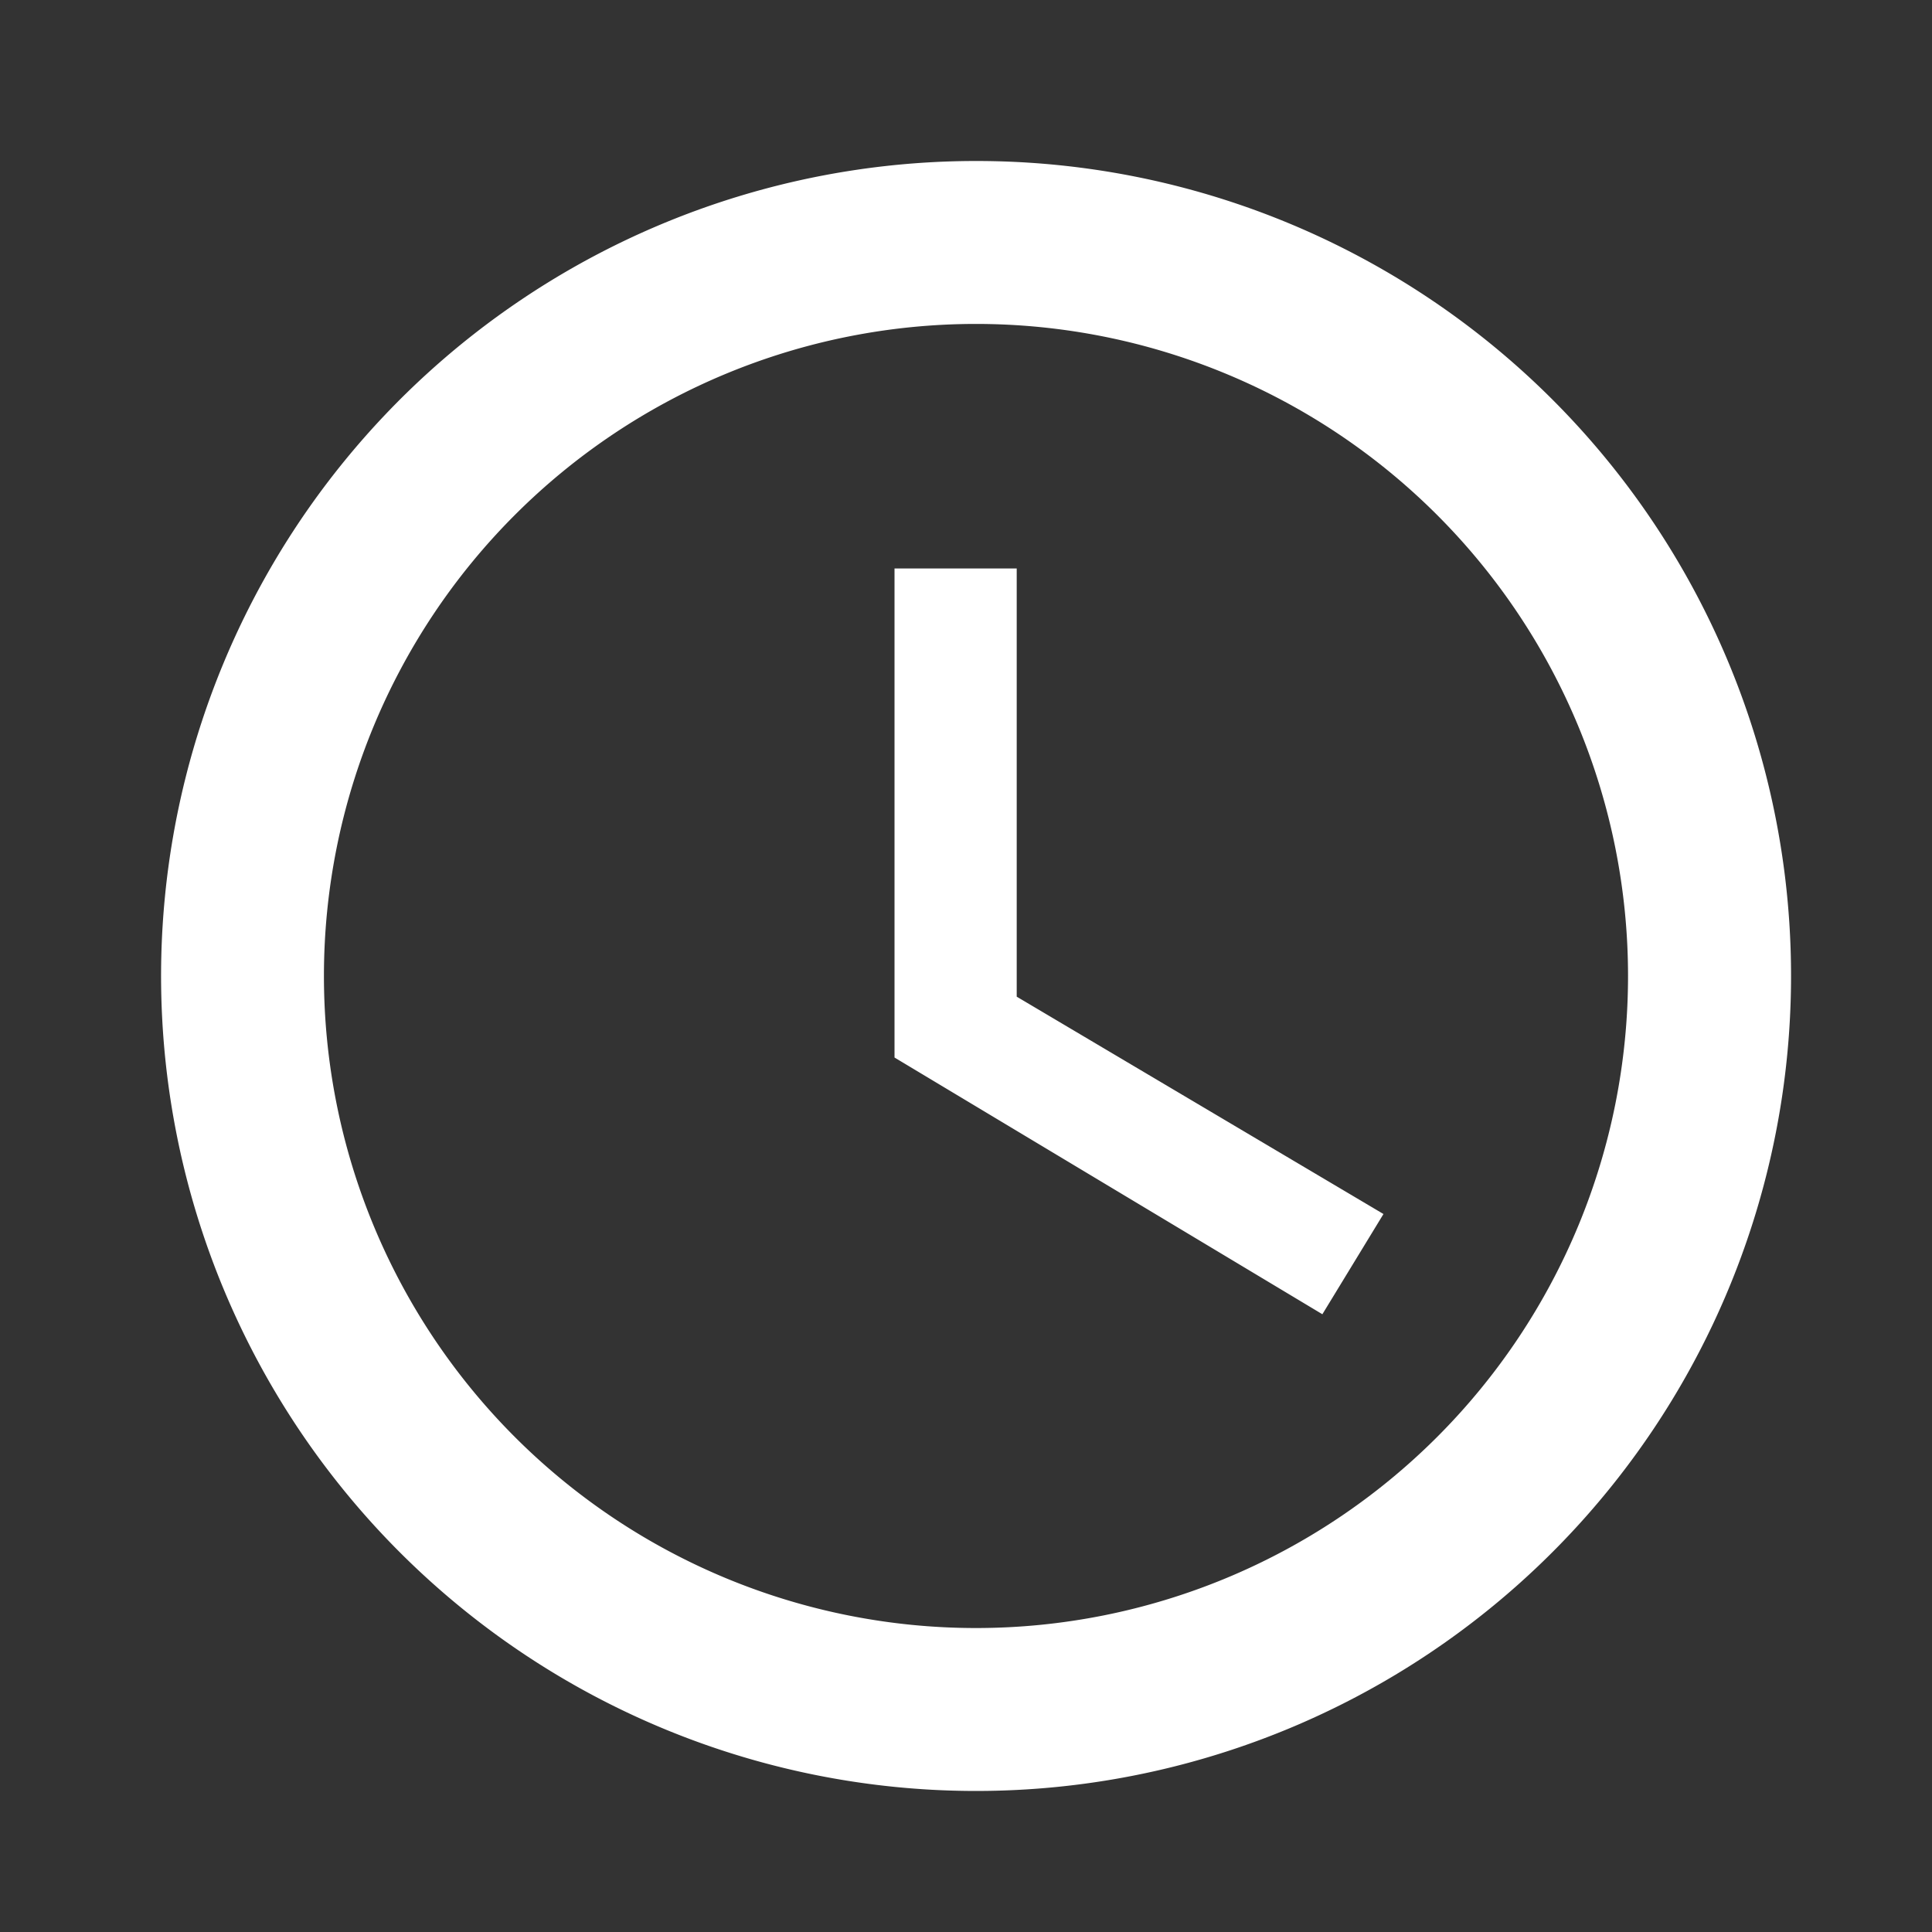 <svg xmlns="http://www.w3.org/2000/svg" width="24" height="24" viewBox="0 0 24 24">
  <rect x="0" y="0" width="24" height="24" fill="#333333" stroke="none"/>
  <g id="Group_10625" data-name="Group 10625" transform="translate(-293 -703)">
    <rect id="Rectangle_1582" data-name="Rectangle 1582" width="24" height="24" transform="translate(293 703)" fill="none"/>
    <path id="Icon_material-access-time" data-name="Icon material-access-time" d="M13.114,3A10.124,10.124,0,1,0,23.249,13.124,10.119,10.119,0,0,0,13.114,3Zm.01,18.224a8.1,8.1,0,1,1,8.1-8.1A8.1,8.1,0,0,1,13.124,21.224ZM13.63,8.062H12.112v6.075l5.315,3.189.759-1.245-4.556-2.7Z" transform="translate(292 702)" fill="#fff"/>
  </g>
</svg>

